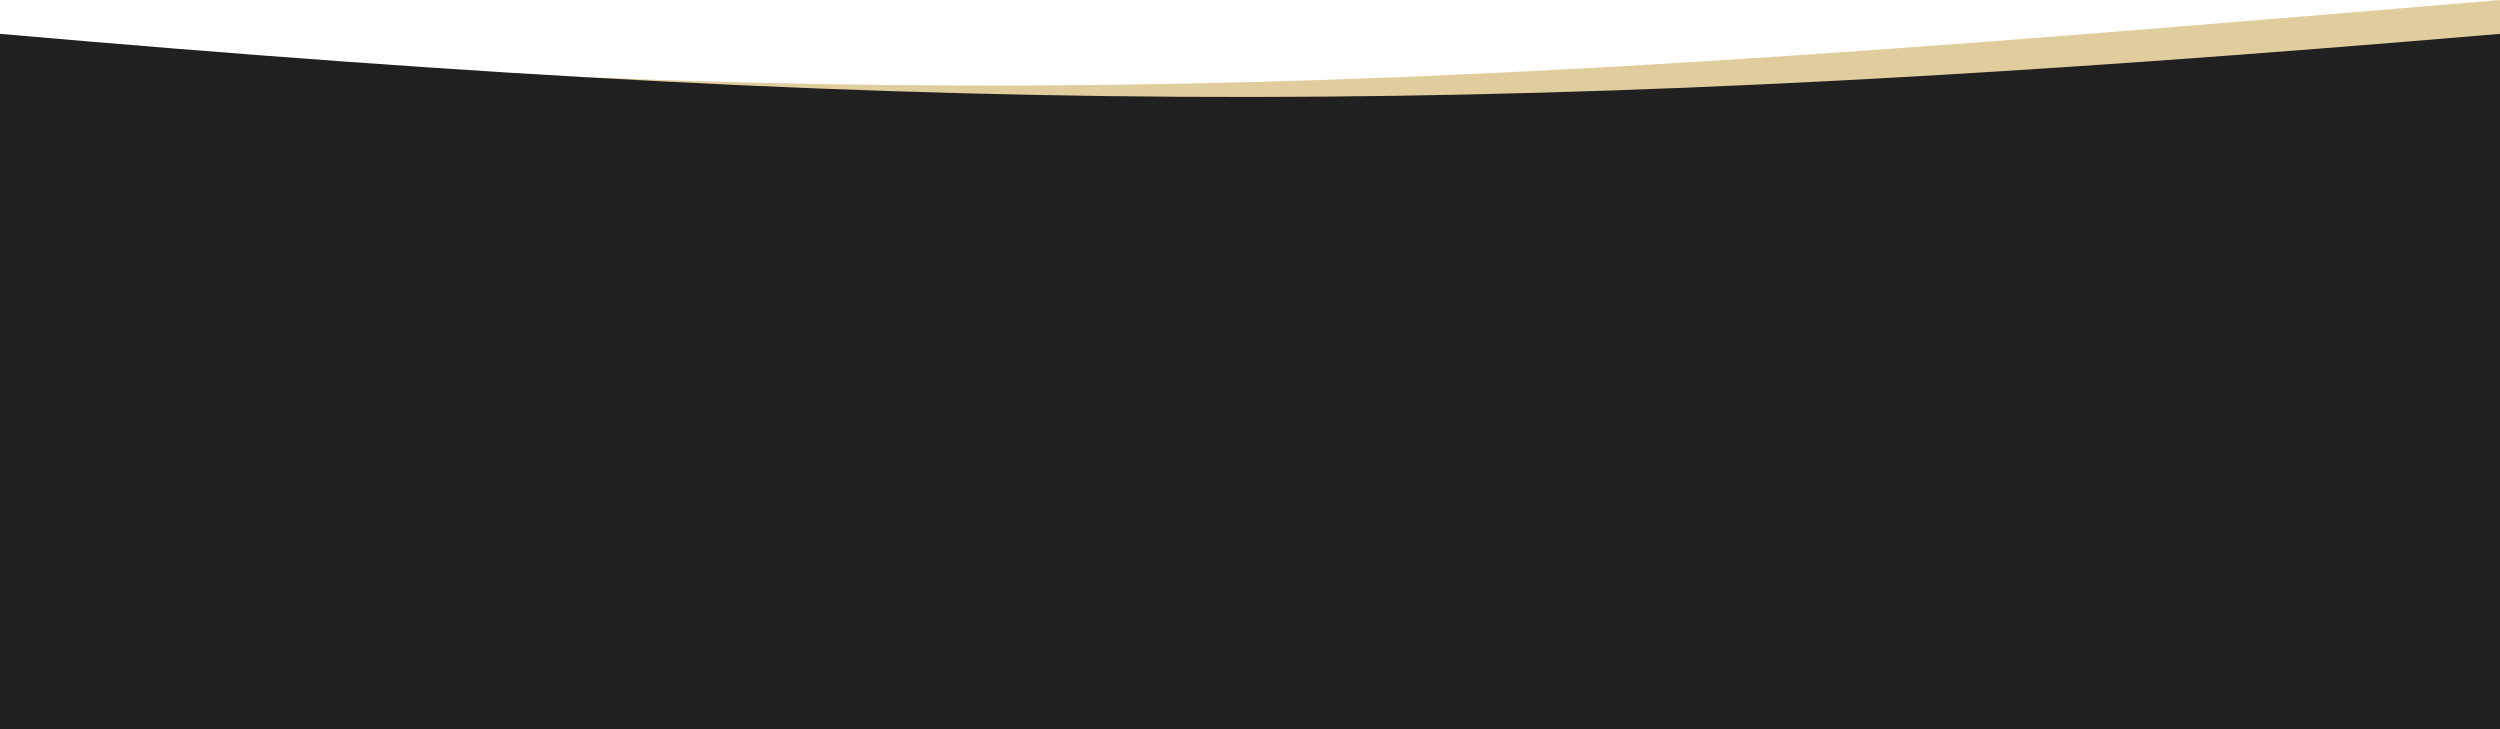 <svg width="1920" height="560" viewBox="0 0 1920 560" fill="none" xmlns="http://www.w3.org/2000/svg">
<path d="M0 29.787C751.798 95.186 1172.11 62.921 1920 0V560H0V29.787Z" fill="url(#paint0_linear_113_389)"/>
<path d="M0 26C751.798 91.866 1172.11 89.37 1920 26V560H0V26Z" fill="#202020"/>
<defs>
<linearGradient id="paint0_linear_113_389" x1="427.502" y1="5885.77" x2="-1505.08" y2="6398.32" gradientUnits="userSpaceOnUse">
<stop offset="0" stop-color="#E1CC9E"/>
<stop offset="1" stop-color="#CBA044"/>
</linearGradient>
</defs>
</svg>
